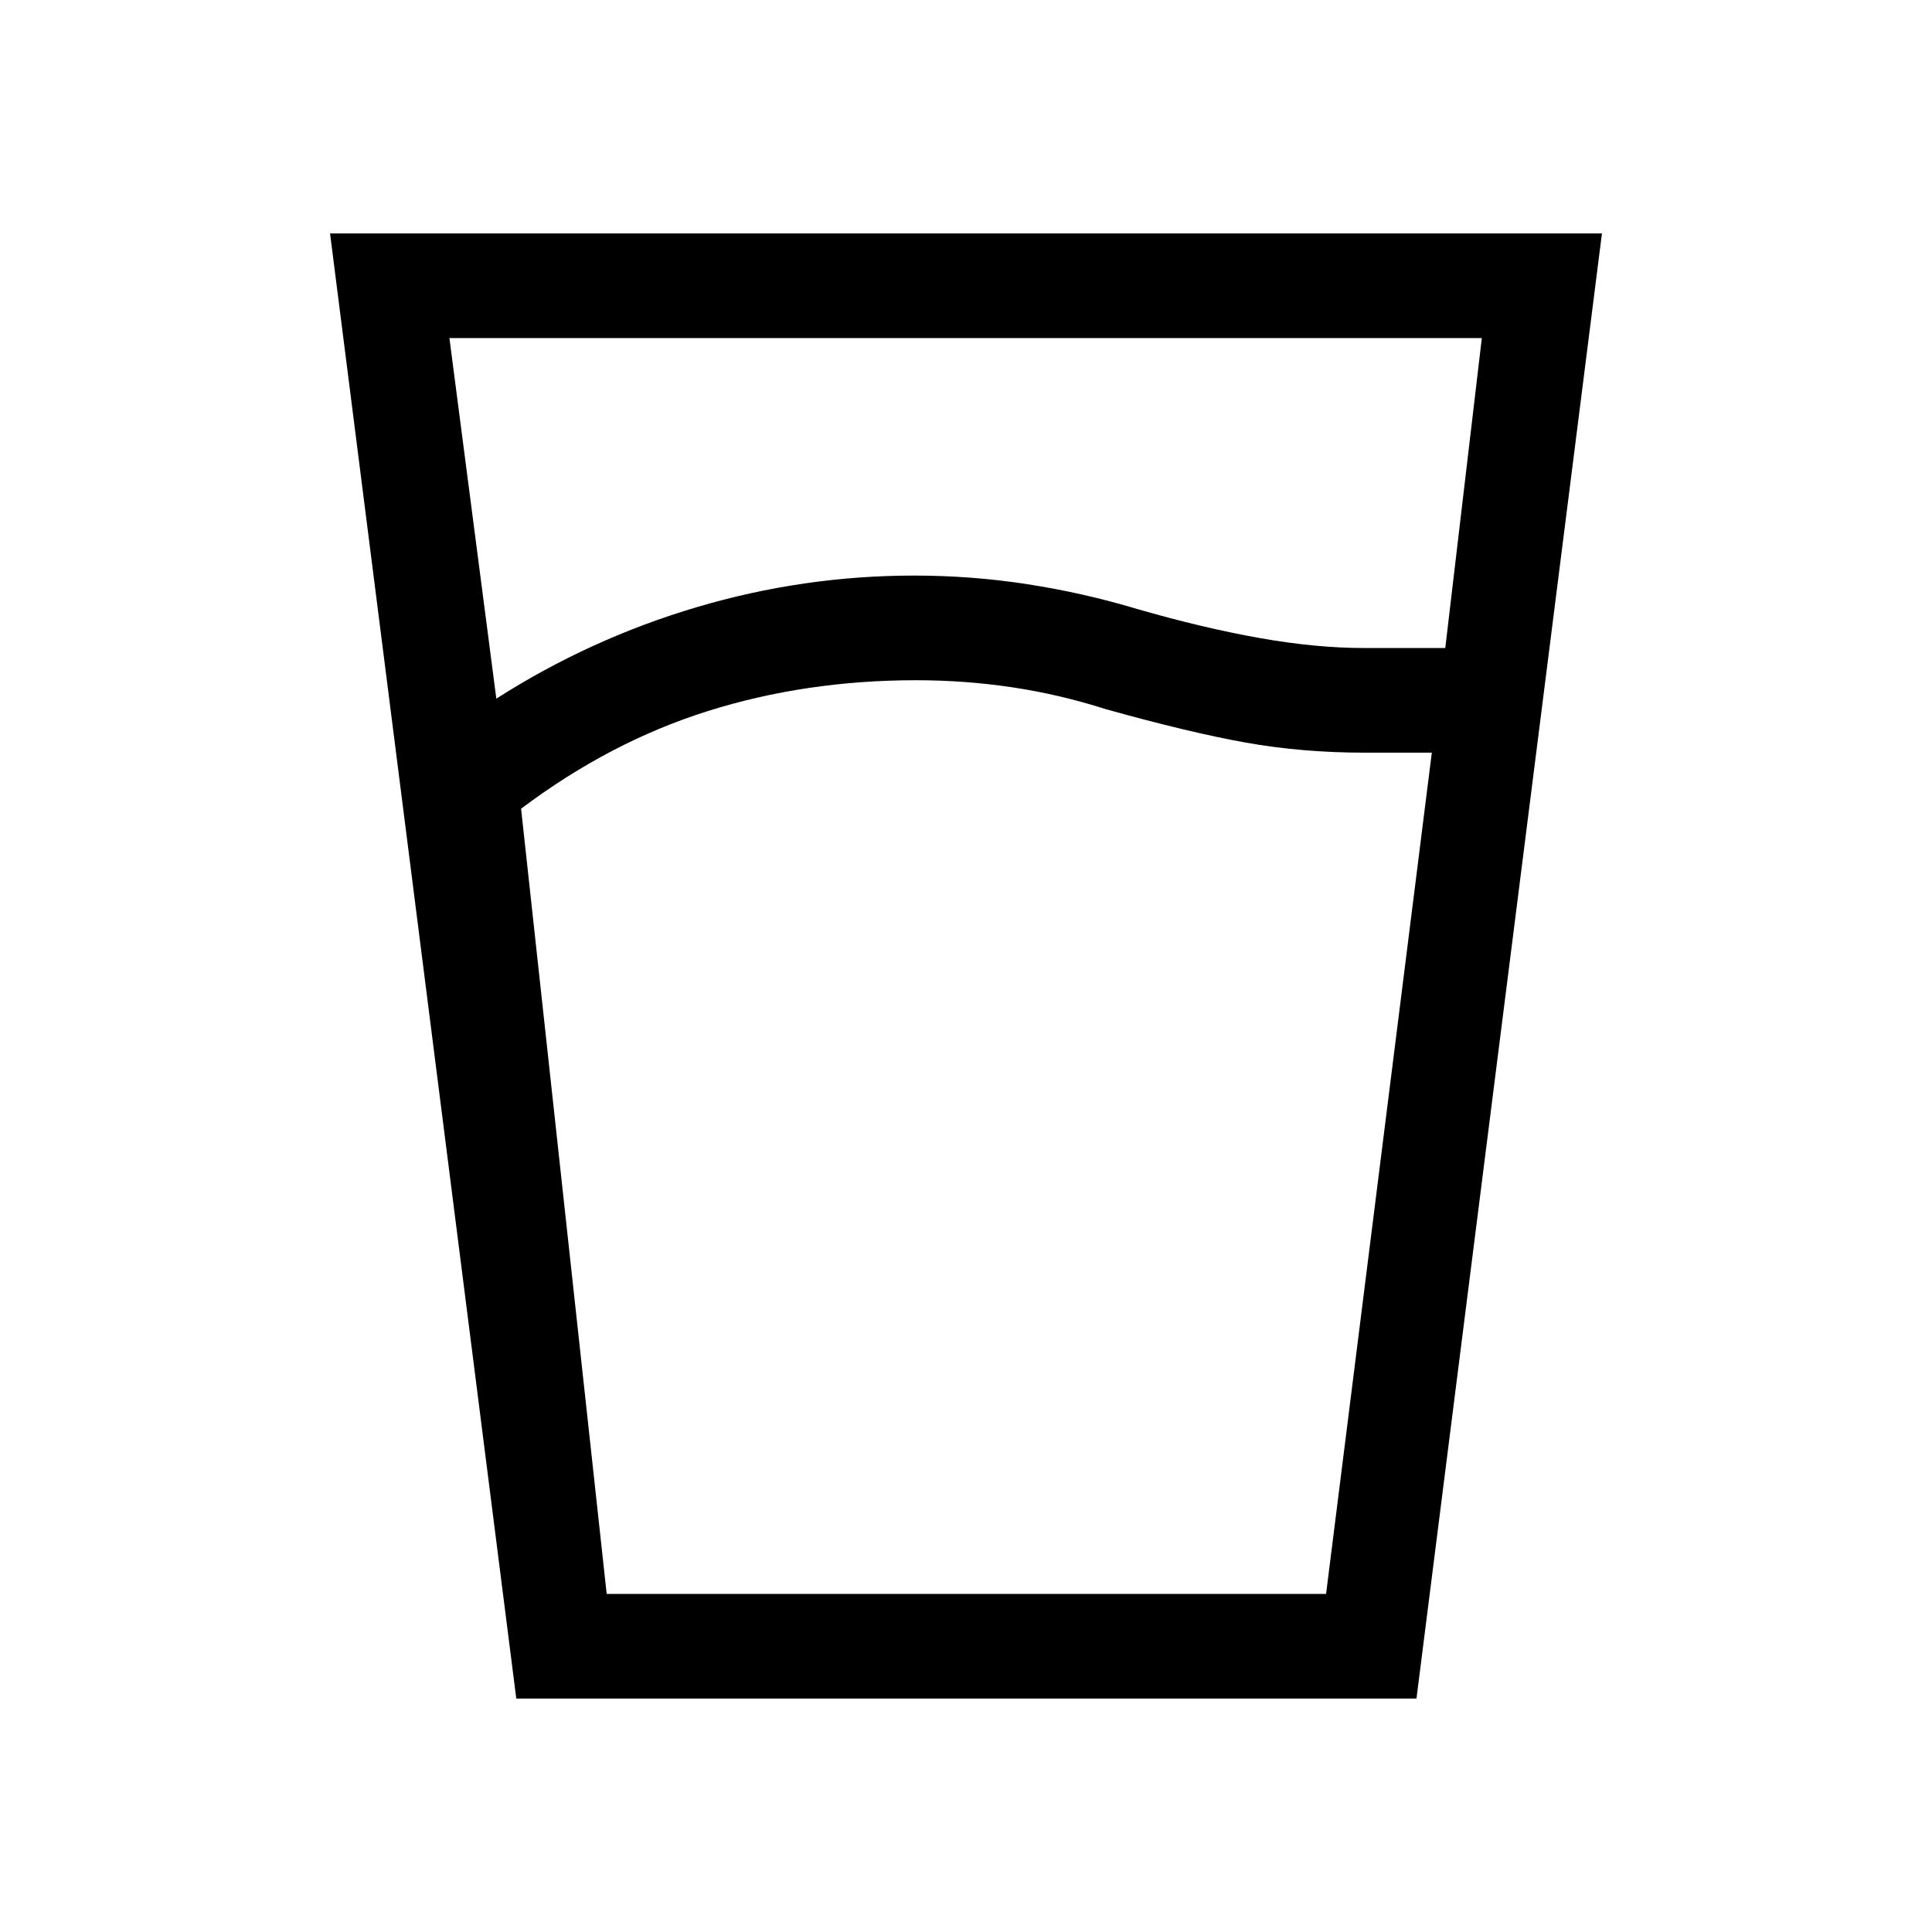 <svg xmlns="http://www.w3.org/2000/svg" height="20" viewBox="0 -960 960 960" width="20"><path d="M455.23-622q-54.77 0-103.46 15.31-48.69 15.3-92.85 48.54L301.46-168h357.46l52.54-418h-33.15q-31.23 0-59.23-5-28-5-69.62-16.62-23.15-7.38-46.61-10.88-23.47-3.5-47.62-3.5Zm-208.61 9.15q46.61-29.76 99.61-45.46 53-15.69 108-15.69 28.62 0 56.42 4.31 27.81 4.31 54.43 12.31Q597.62-648 625.69-643q28.08 5 52.23 5h40.23l18.16-154h-513l23.31 179.15ZM256.54-116 164-844h632l-92.16 728h-447.3Zm198.69-52H658.92 301.46 455.23Z"/></svg>